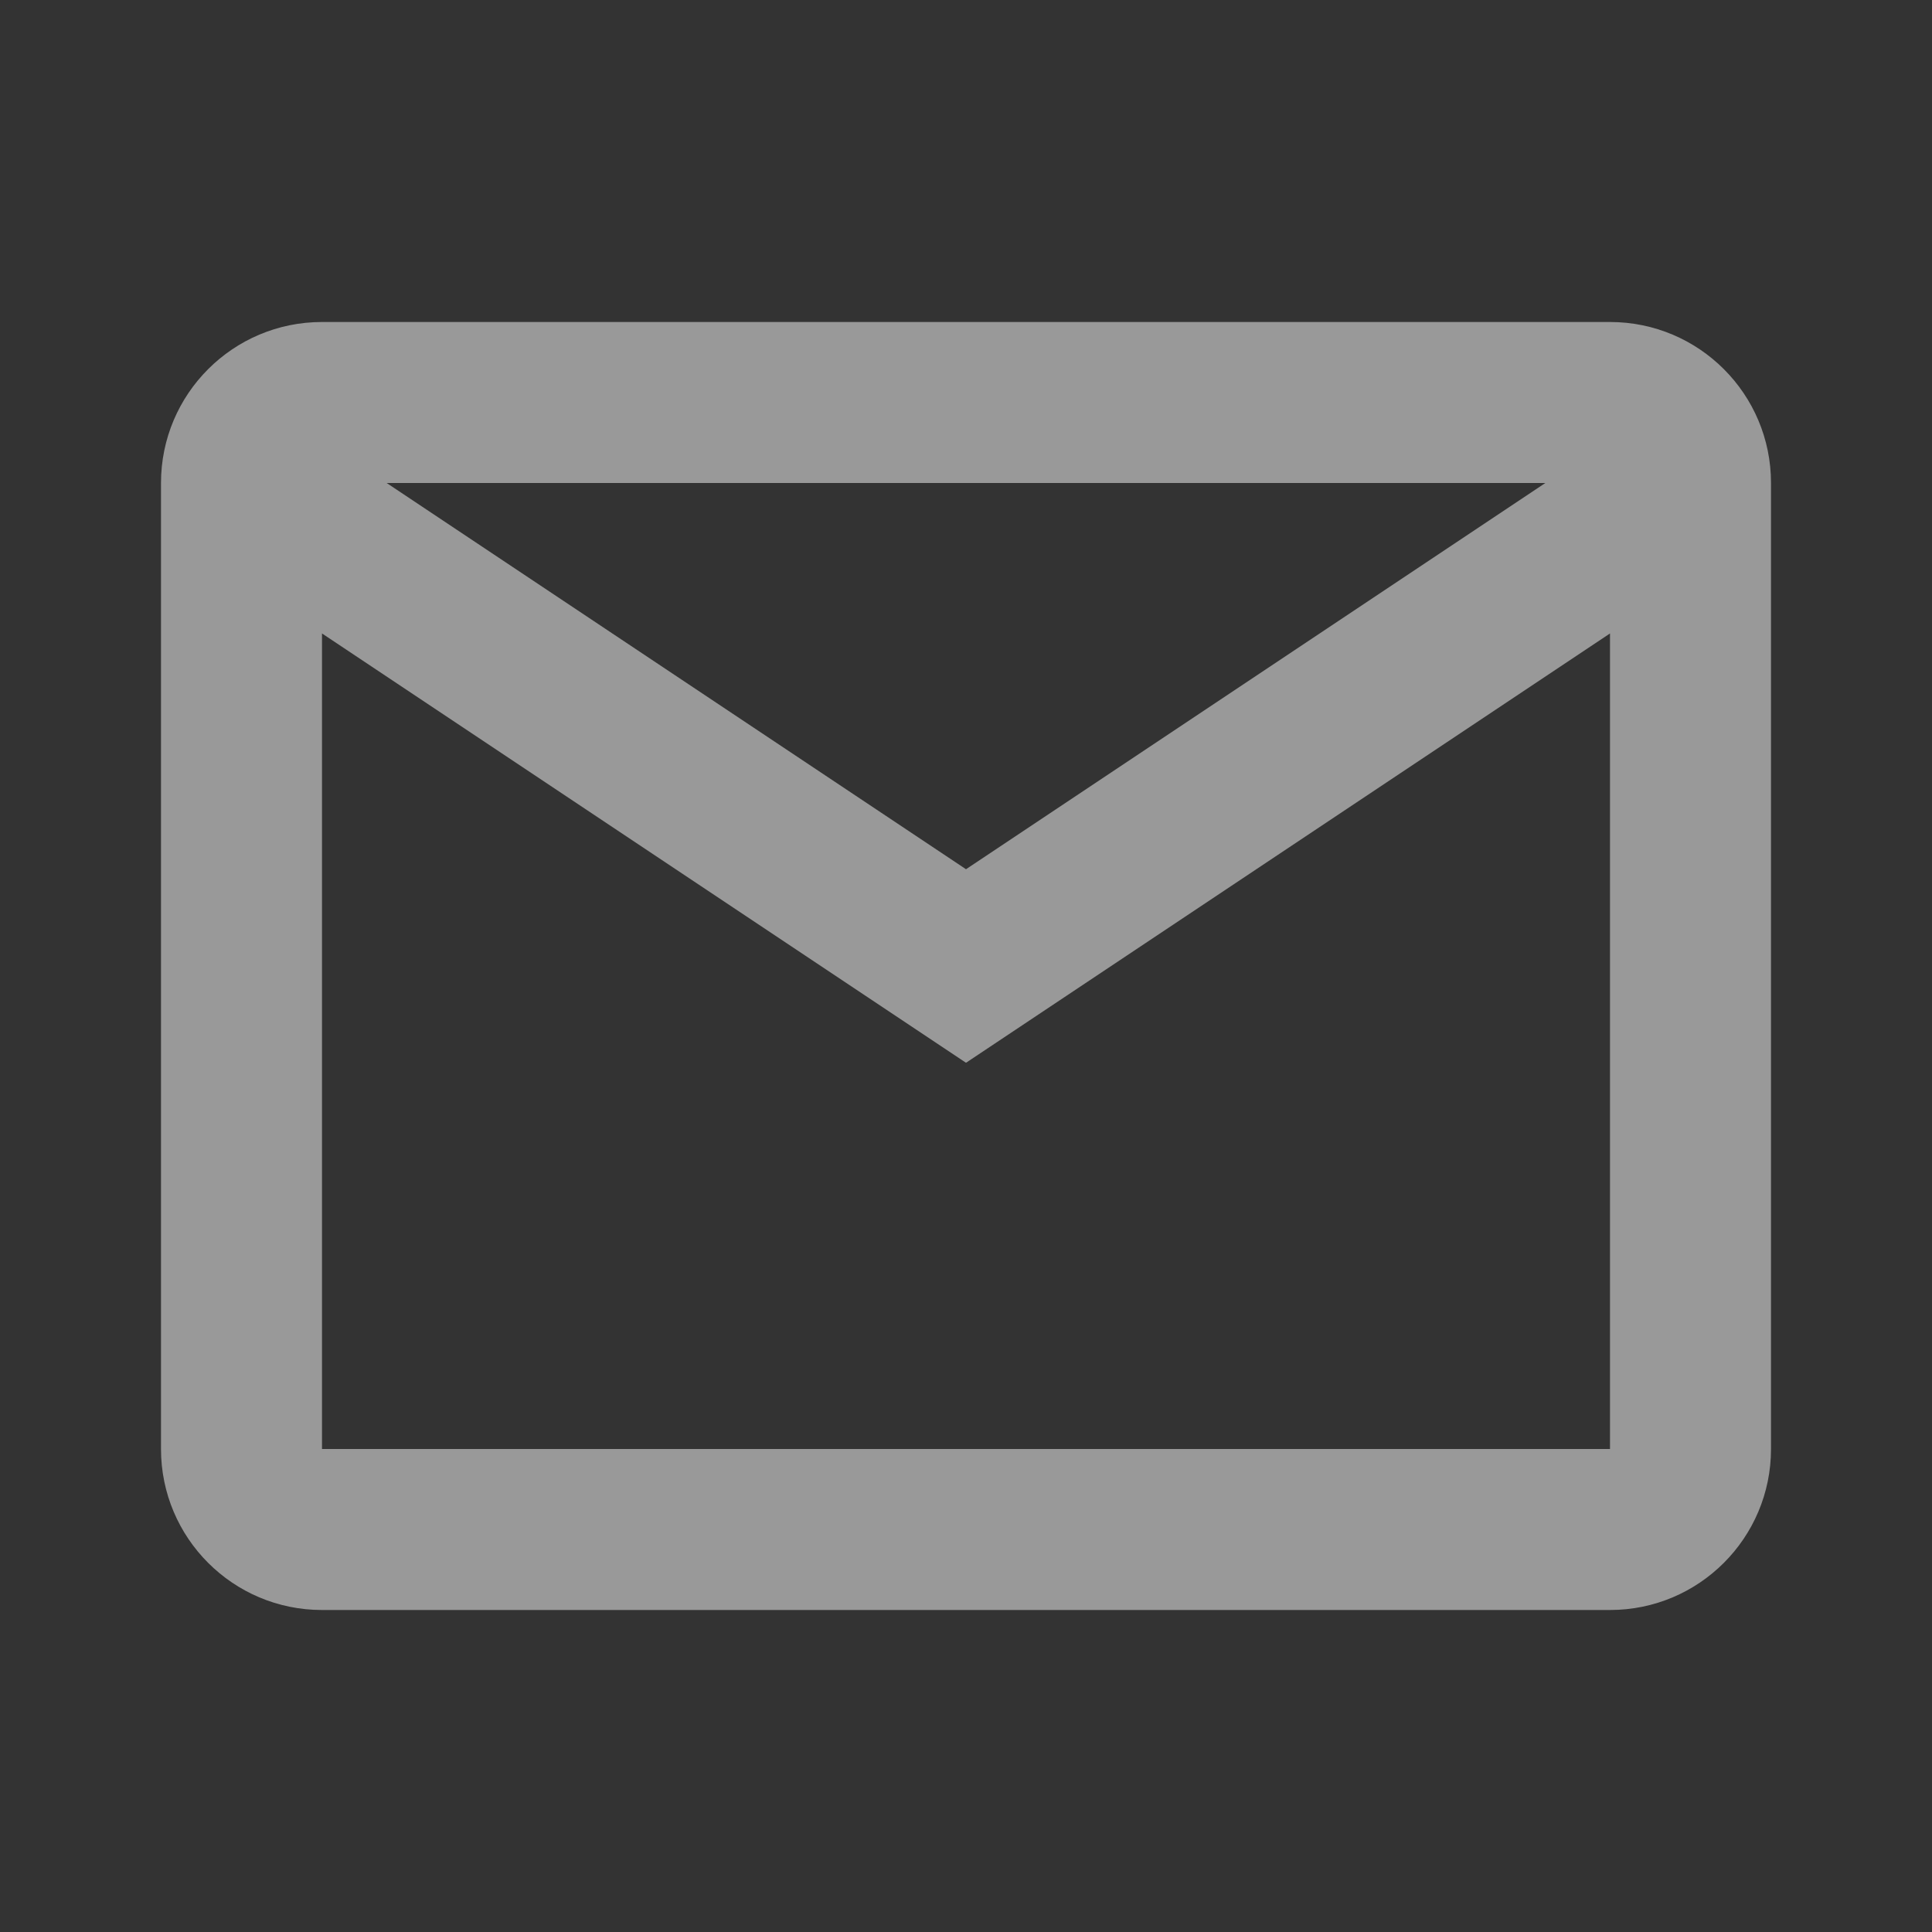 <svg width="24" height="24" viewBox="0 0 24 24" fill="none" xmlns="http://www.w3.org/2000/svg">
<rect x="0" y="0" width="24" height="24" fill="#333333" stroke="none"/>
<g id="basic  mail">
<g id="basic / mail copy">
<mask id="mask0_0_1115" style="mask-type:luminance" maskUnits="userSpaceOnUse" x="0" y="0" width="24" height="24">
<rect id="basic / mail (Background/Mask)" width="24" height="24" fill="white"/>
</mask>
<g mask="url(#mask0_0_1115)">
<path id="basic / mail" fill-rule="evenodd" clip-rule="evenodd" d="M4 4H20C21.105 4 22 4.895 22 6V18C22 19.105 21.105 20 20 20H4C2.895 20 2 19.105 2 18V6C2 4.895 2.895 4 4 4ZM20 7.869V18H4V7.869L12 13.202L20 7.869V7.869ZM19.197 6H4.803L12 10.798L19.197 6V6Z" fill="white" fill-opacity="0.5"/>
</g>
</g>
</g>
</svg>
